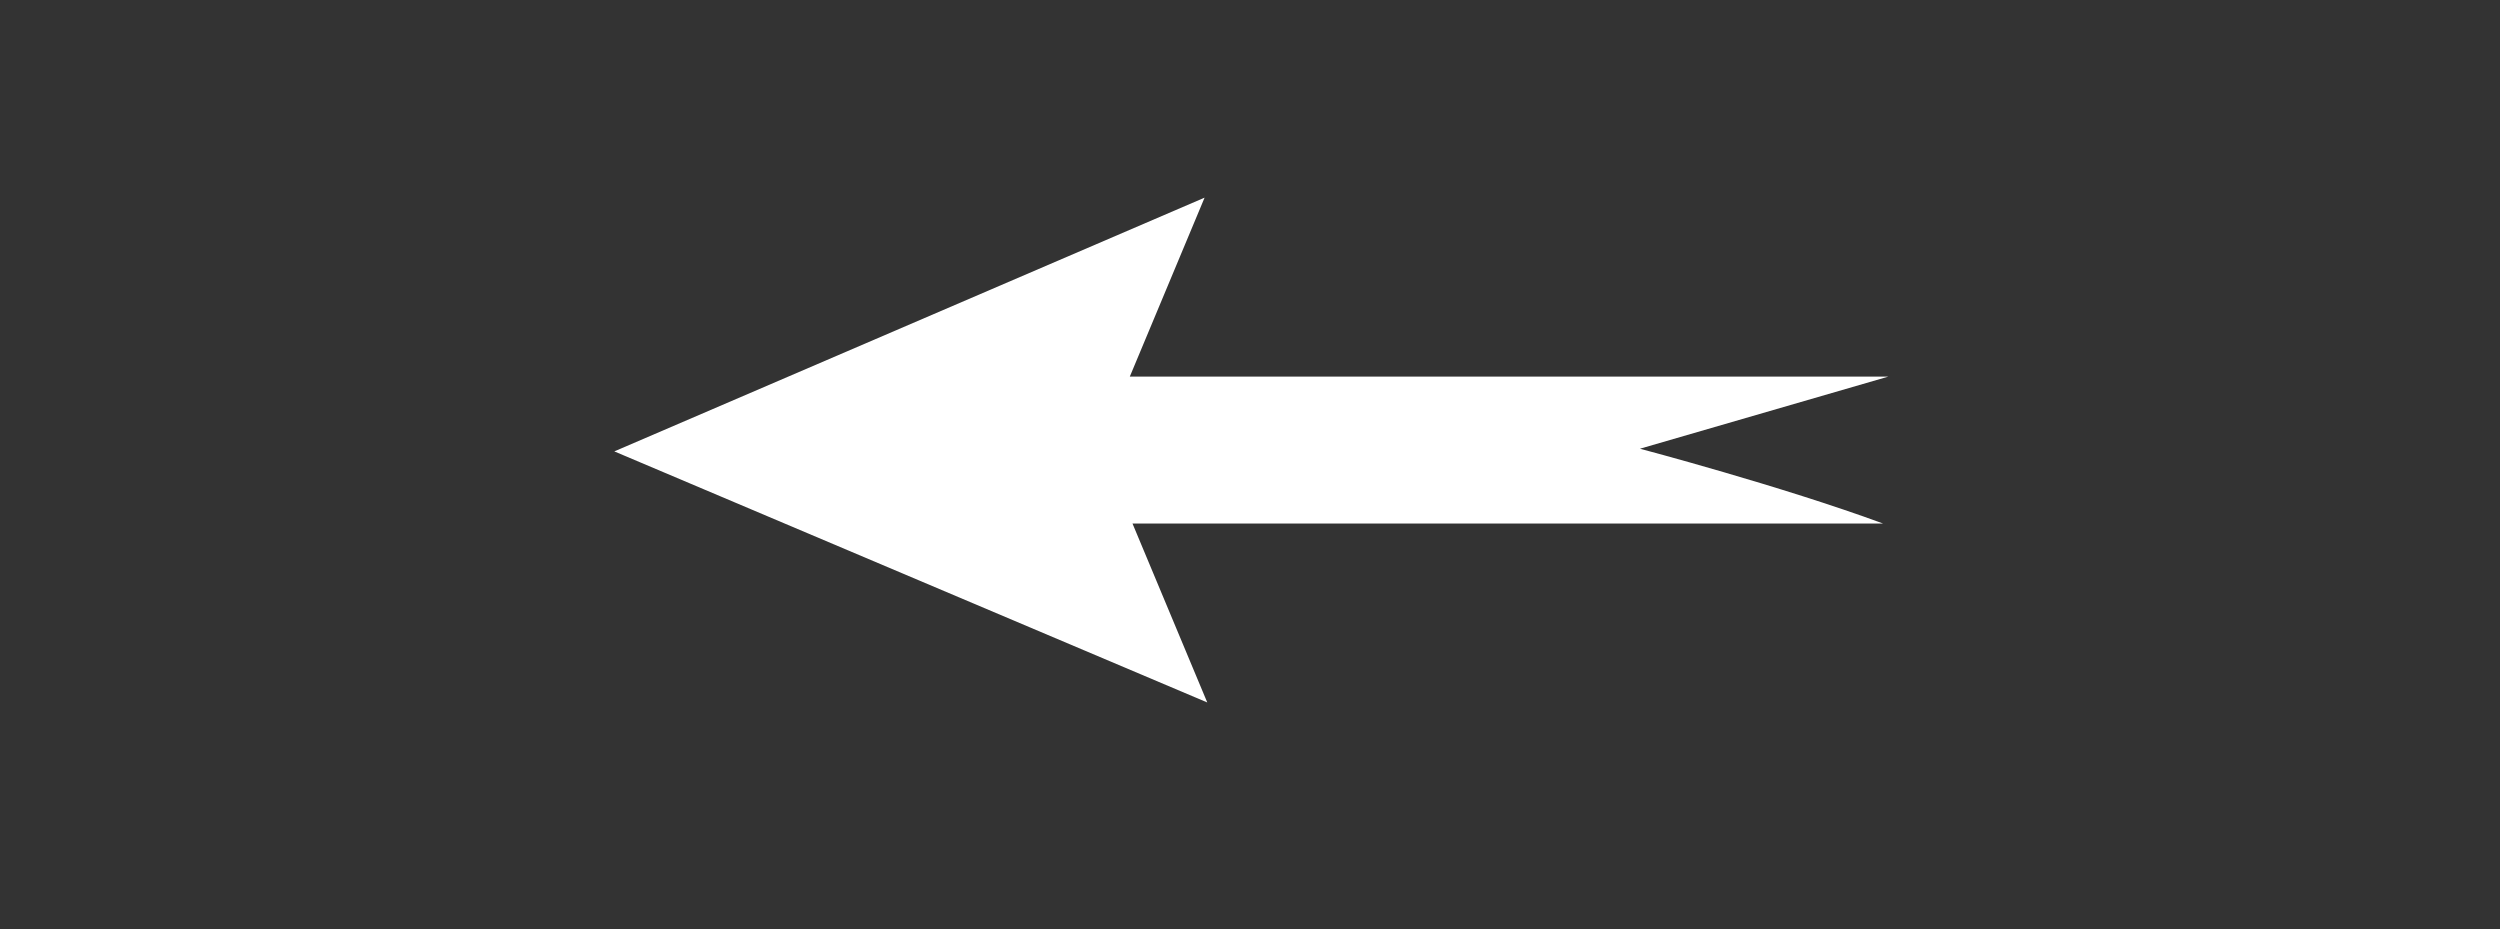 <?xml version="1.0" encoding="utf-8"?>
<!-- Generator: Adobe Illustrator 24.0.1, SVG Export Plug-In . SVG Version: 6.00 Build 0)  -->
<svg version="1.1" id="Layer_1" xmlns="http://www.w3.org/2000/svg" xmlns:xlink="http://www.w3.org/1999/xlink" x="0px" y="0px"
	 viewBox="0 0 93.6 34.8" style="enable-background:new 0 0 93.6 34.8;" xml:space="preserve">
<rect x="0" y="0" width="93.6" height="34.8" fill="#333333" stroke="none"/>
<style type="text/css">
	.st0{fill:#FFFFFF;}
</style>
<title>s</title>
<path class="st0" d="M61.4,16.8l9.3-2.7H42.3l2.8-6.7L23,16.9l22.2,9.4l-2.8-6.7h28.1C66.7,18.2,61.4,16.8,61.4,16.8z"/>
</svg>
